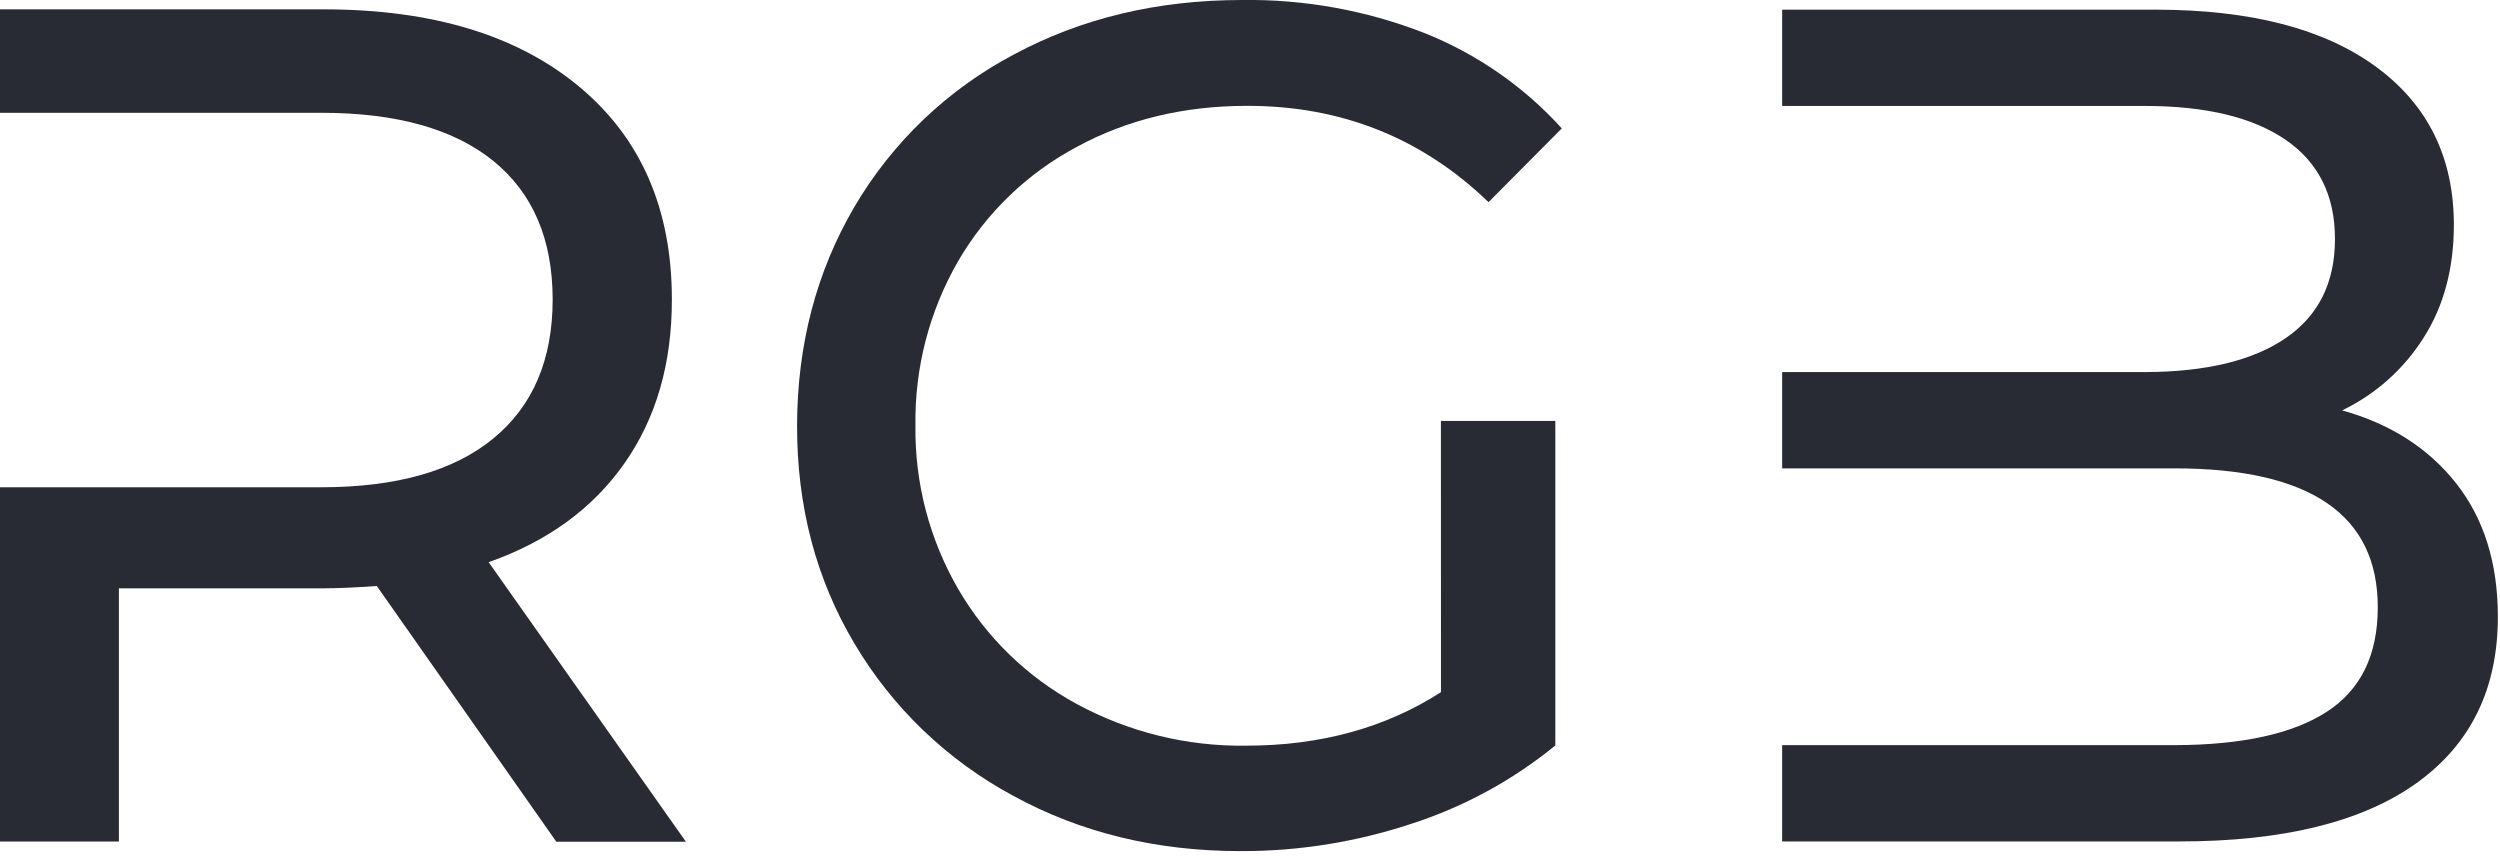<svg width="479" height="164" viewBox="0 0 479 164" fill="none" xmlns="http://www.w3.org/2000/svg">
<g clip-path="url(#clip0)">
<path d="M276.08 80.65H298V142.83C289.827 149.502 280.48 154.589 270.44 157.83C259.862 161.34 248.785 163.109 237.64 163.07C221.54 163.07 207.037 159.537 194.13 152.47C181.53 145.702 171.015 135.623 163.72 123.32C156.353 110.94 152.687 97.007 152.72 81.52C152.753 66.033 156.42 52.06 163.72 39.6C170.99 27.238 181.557 17.145 194.24 10.45C207.2 3.483 221.787 7.28294e-06 238 7.28294e-06C249.874 -0.162 261.669 1.963 272.74 6.26C282.863 10.259 291.931 16.534 299.24 24.6L285.2 38.73C272.44 26.43 257.04 20.28 239 20.28C226.853 20.28 215.96 22.9 206.32 28.14C196.86 33.171 188.992 40.741 183.6 50C178.066 59.583 175.232 70.486 175.4 81.55C175.253 92.539 178.087 103.363 183.6 112.87C188.996 122.147 196.843 129.759 206.28 134.87C216.234 140.278 227.413 143.033 238.74 142.87C253.007 142.87 265.457 139.453 276.09 132.62L276.08 80.65Z" fill="#282B34"/>
<path d="M470.62 92.63C465.287 85.87 457.997 81.203 448.75 78.63C455.15 75.55 460.556 70.734 464.35 64.73C468.223 58.657 470.16 51.443 470.16 43.09C470.16 30.177 465.187 20.077 455.24 12.79C445.293 5.503 431.213 1.857 413 1.85H341.46V20.3H410.93C422.63 20.3 431.63 22.463 437.93 26.79C444.23 31.117 447.38 37.45 447.38 45.79C447.38 54.15 444.23 60.483 437.93 64.79C431.63 69.097 422.63 71.263 410.93 71.29H341.46V89.74H416.63C442.63 89.74 455.613 98.623 455.58 116.39C455.58 125.503 452.317 132.17 445.79 136.39C439.263 140.61 429.543 142.737 416.63 142.77H341.46V161.22H417.54C437.427 161.22 452.573 157.5 462.98 150.06C473.387 142.62 478.59 131.99 478.59 118.17C478.59 107.903 475.933 99.39 470.62 92.63Z" fill="#282B34"/>
<path d="M93.62 107.71C104.86 103.77 113.527 97.47 119.62 88.81C125.713 80.15 128.75 69.67 128.73 57.37C128.73 40.037 122.81 26.447 110.97 16.6C99.13 6.753 82.87 1.817 62.19 1.79H0V21.61H61.51C75.93 21.61 86.93 24.683 94.51 30.83C102.09 36.977 105.883 45.823 105.89 57.37C105.89 68.91 102.097 77.793 94.51 84.02C86.923 90.247 75.923 93.36 61.51 93.36H0V161.24H22.78V112.72H62.19C64.62 112.72 67.96 112.58 72.19 112.27L106.59 161.27H131.42L93.62 107.71Z" fill="#282B34"/>
</g>
<defs>
<clipPath id="clip0">
<rect width="478.59" height="163.07" fill="white"/>
</clipPath>
</defs>
</svg>
